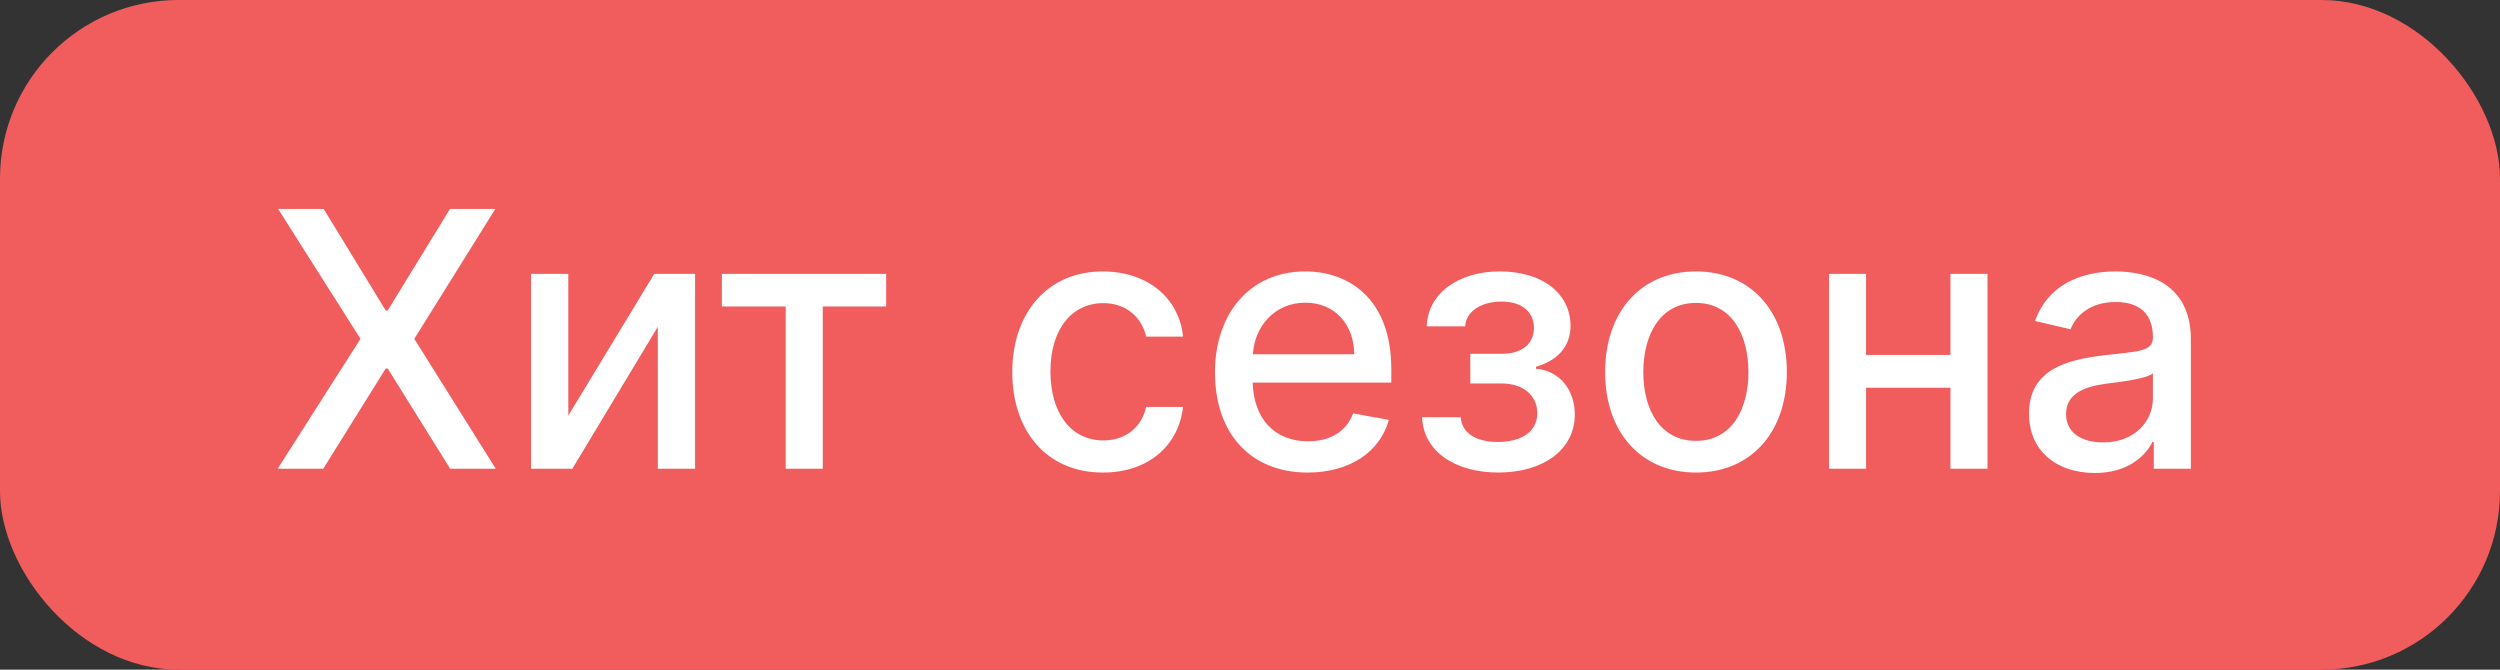 <svg width="112" height="30" viewBox="0 0 112 30" fill="none" xmlns="http://www.w3.org/2000/svg" xmlns:xlink="http://www.w3.org/1999/xlink">
	<rect x="0" y="0" width="112" height="30" fill="#333333" stroke="none"/>
	<desc>
			Created with Pixso.
	</desc>
	<defs/>
	<rect id="Frame 513702" rx="8" width="112" height="30" fill="#F15D5D" fill-opacity="1"/>
	<path id="Хит сезона" d="M12.46 9.36L14.5 9.36L17.28 13.91L17.37 13.91L20.16 9.36L22.19 9.36L18.56 15.18L22.21 21L20.17 21L17.37 16.51L17.28 16.51L14.48 21L12.44 21L16.15 15.18L12.46 9.36ZM53 18.23C52.81 19.93 51.48 21.17 49.41 21.17C46.88 21.17 45.35 19.3 45.35 16.67C45.35 14.01 46.94 12.16 49.4 12.16C51.38 12.16 52.82 13.32 53 15.08L51.35 15.08C51.16 14.27 50.51 13.58 49.43 13.58C48.01 13.58 47.06 14.76 47.06 16.63C47.06 18.53 47.99 19.73 49.43 19.73C50.4 19.73 51.13 19.18 51.35 18.23L53 18.23ZM62.22 18.81C61.83 20.23 60.49 21.17 58.58 21.17C56.01 21.17 54.43 19.4 54.43 16.69C54.43 14.01 56.03 12.16 58.47 12.16C60.44 12.16 62.33 13.39 62.33 16.54L62.33 17.14L56.12 17.14C56.17 18.82 57.15 19.77 58.6 19.77C59.57 19.77 60.31 19.35 60.62 18.52L62.22 18.81ZM67.12 21.17C65.18 21.17 63.76 20.21 63.71 18.69L65.44 18.69C65.49 19.41 66.14 19.8 67.1 19.8C68.08 19.8 68.87 19.4 68.87 18.51C68.87 17.72 68.25 17.18 67.28 17.18L65.87 17.18L65.87 15.85L67.28 15.85C68.24 15.85 68.72 15.36 68.72 14.69C68.72 13.98 68.19 13.51 67.27 13.51C66.35 13.51 65.67 13.96 65.64 14.62L63.92 14.62C63.96 13.15 65.33 12.16 67.19 12.16C69.13 12.16 70.36 13.17 70.36 14.6C70.36 15.56 69.73 16.17 68.81 16.43L68.81 16.52C69.83 16.59 70.55 17.43 70.55 18.57C70.55 20.17 69.11 21.17 67.12 21.17ZM80.05 16.67C80.05 19.37 78.44 21.17 75.98 21.17C73.52 21.17 71.91 19.37 71.91 16.67C71.91 13.96 73.52 12.16 75.98 12.16C78.44 12.16 80.05 13.96 80.05 16.67ZM96.43 19.8C96.1 20.46 95.29 21.19 93.85 21.19C92.19 21.19 90.9 20.25 90.9 18.53C90.9 16.55 92.59 16.12 94.24 15.92C95.81 15.74 96.45 15.75 96.45 15.13L96.45 15.09C96.45 14.1 95.89 13.53 94.79 13.53C93.65 13.53 93.01 14.12 92.76 14.75L91.17 14.38C91.73 12.79 93.19 12.16 94.77 12.16C96.15 12.16 98.15 12.66 98.15 15.2L98.15 21L96.49 21L96.49 19.8L96.43 19.8ZM25.46 12.27L25.46 18.62L29.31 12.27L31.14 12.27L31.14 21L29.47 21L29.47 14.64L25.64 21L23.79 21L23.79 12.27L25.46 12.27ZM35.2 13.73L32.34 13.73L32.34 12.27L39.7 12.27L39.7 13.73L36.86 13.73L36.86 21L35.2 21L35.2 13.73ZM81.94 12.27L83.6 12.27L83.6 15.9L87.38 15.9L87.38 12.27L89.04 12.27L89.04 21L87.38 21L87.38 17.37L83.6 17.37L83.6 21L81.94 21L81.94 12.27ZM58.48 13.56C57.1 13.56 56.2 14.63 56.13 15.87L60.67 15.87C60.66 14.53 59.8 13.56 58.48 13.56ZM73.62 16.67C73.62 18.34 74.37 19.75 75.98 19.75C77.58 19.75 78.33 18.34 78.33 16.67C78.33 15 77.58 13.57 75.98 13.57C74.37 13.57 73.62 15 73.62 16.67ZM92.56 18.55C92.56 19.39 93.26 19.82 94.22 19.82C95.63 19.82 96.45 18.88 96.45 17.85L96.45 16.72C96.21 16.97 94.9 17.12 94.35 17.19C93.37 17.32 92.56 17.64 92.56 18.55Z" fill="#FFFFFF" fill-opacity="1" fill-rule="evenodd"/>
</svg>
